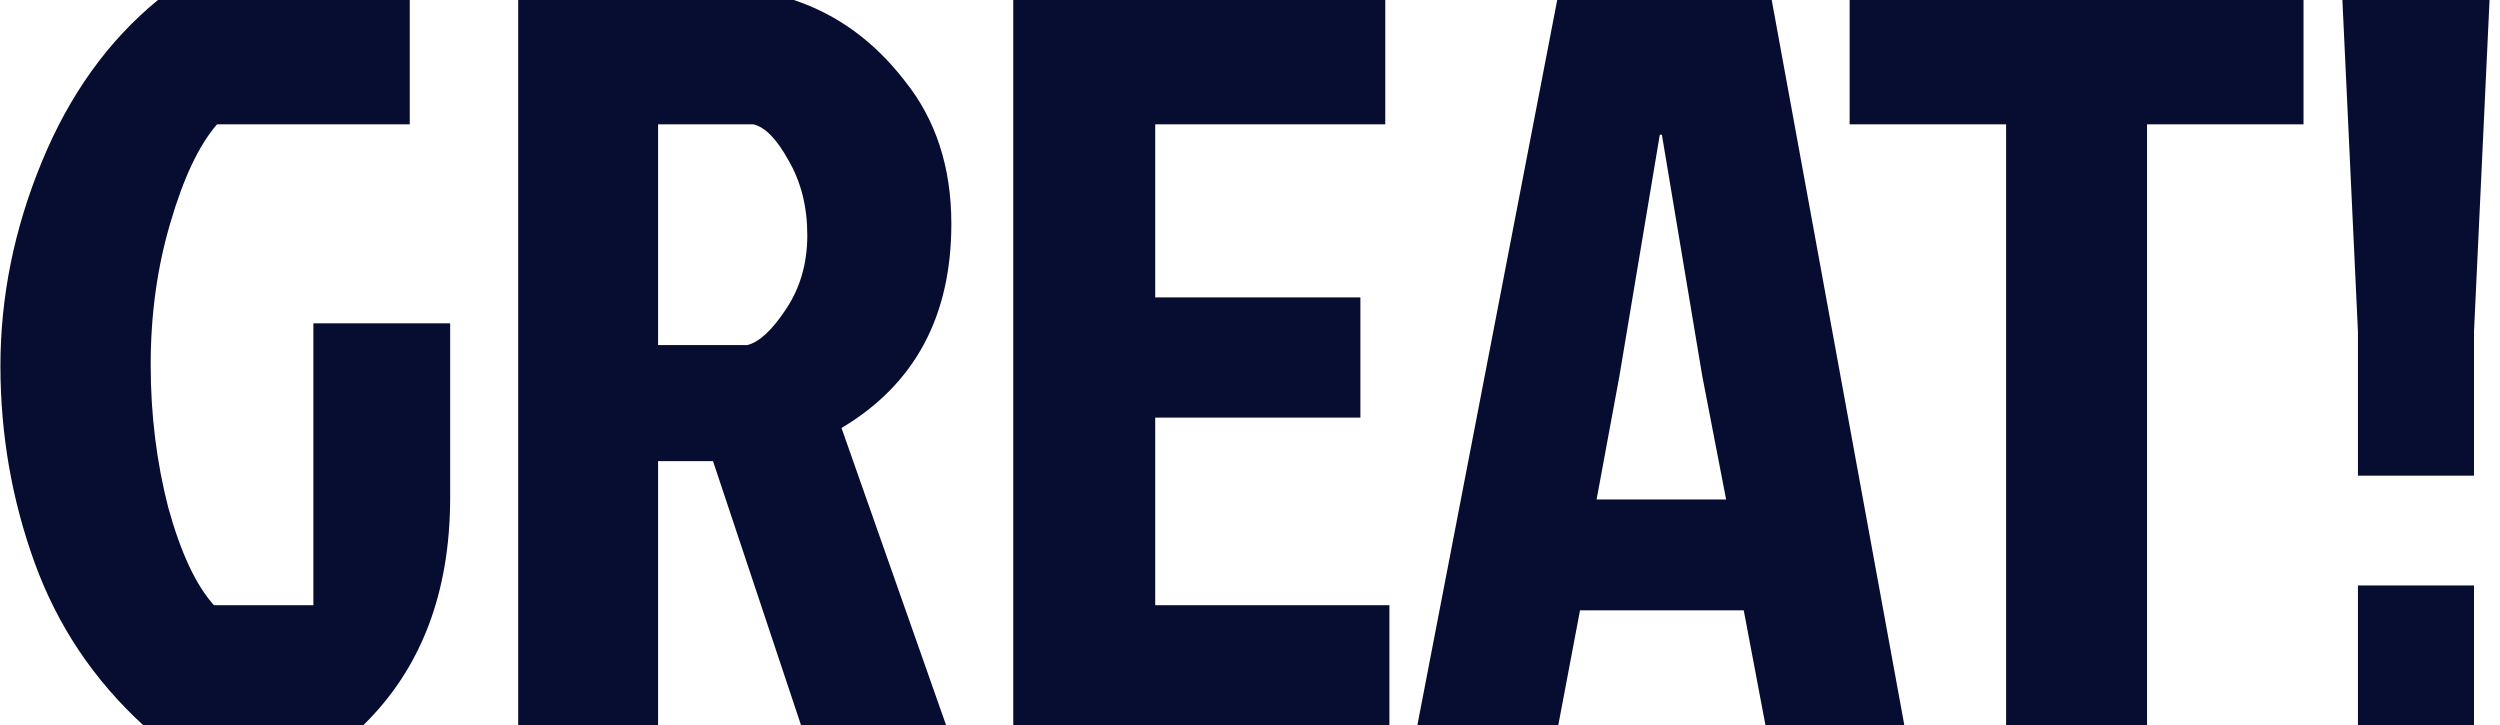 <svg width="193" height="56" viewBox="0 0 193 56" fill="none" xmlns="http://www.w3.org/2000/svg">
<path d="M28.033 56H11.073C7.233 52.48 4.433 48.293 2.673 43.44C0.913 38.587 0.033 33.52 0.033 28.24C0.033 22.907 1.099 17.653 3.233 12.48C5.366 7.307 8.353 3.147 12.193 -3.8147e-06H31.633V9.6H16.753C15.366 11.2 14.166 13.733 13.153 17.2C12.139 20.613 11.633 24.267 11.633 28.16C11.633 32 12.086 35.68 12.993 39.2C13.953 42.667 15.126 45.173 16.513 46.72H24.193V24.96H34.753V38.4C34.753 45.76 32.513 51.627 28.033 56ZM40.004 -3.8147e-06H61.284C64.644 1.12 67.497 3.2 69.844 6.24C72.244 9.227 73.444 12.907 73.444 17.28C73.444 24.427 70.617 29.68 64.964 33.04L73.044 56H61.844L55.044 35.6H50.804V56H40.004V-3.8147e-06ZM50.804 9.6V26.64H57.684C58.591 26.427 59.577 25.52 60.644 23.92C61.764 22.267 62.324 20.347 62.324 18.16C62.324 15.973 61.844 14.053 60.884 12.4C59.977 10.747 59.071 9.813 58.164 9.6H50.804ZM78.223 56V-3.8147e-06H106.943V9.6H89.183V22.96H105.023V32.24H89.183V46.72H107.263V56H78.223ZM136.297 56L134.617 47.12H121.977L120.297 56H109.417L120.217 -3.8147e-06H136.777L147.017 56H136.297ZM128.137 10.4L125.017 29.04L123.257 38.56H133.257L131.417 29.04L128.297 10.4H128.137ZM154.872 9.6H142.792V-3.8147e-06H177.832V9.6H165.752V56H154.872V9.6ZM182.033 45.2H190.993V56H182.033V45.2ZM192.193 -3.8147e-06L190.993 25.6V36.72H182.033V25.6L180.833 -3.8147e-06H192.193Z" fill="#070C31"/>
</svg>

